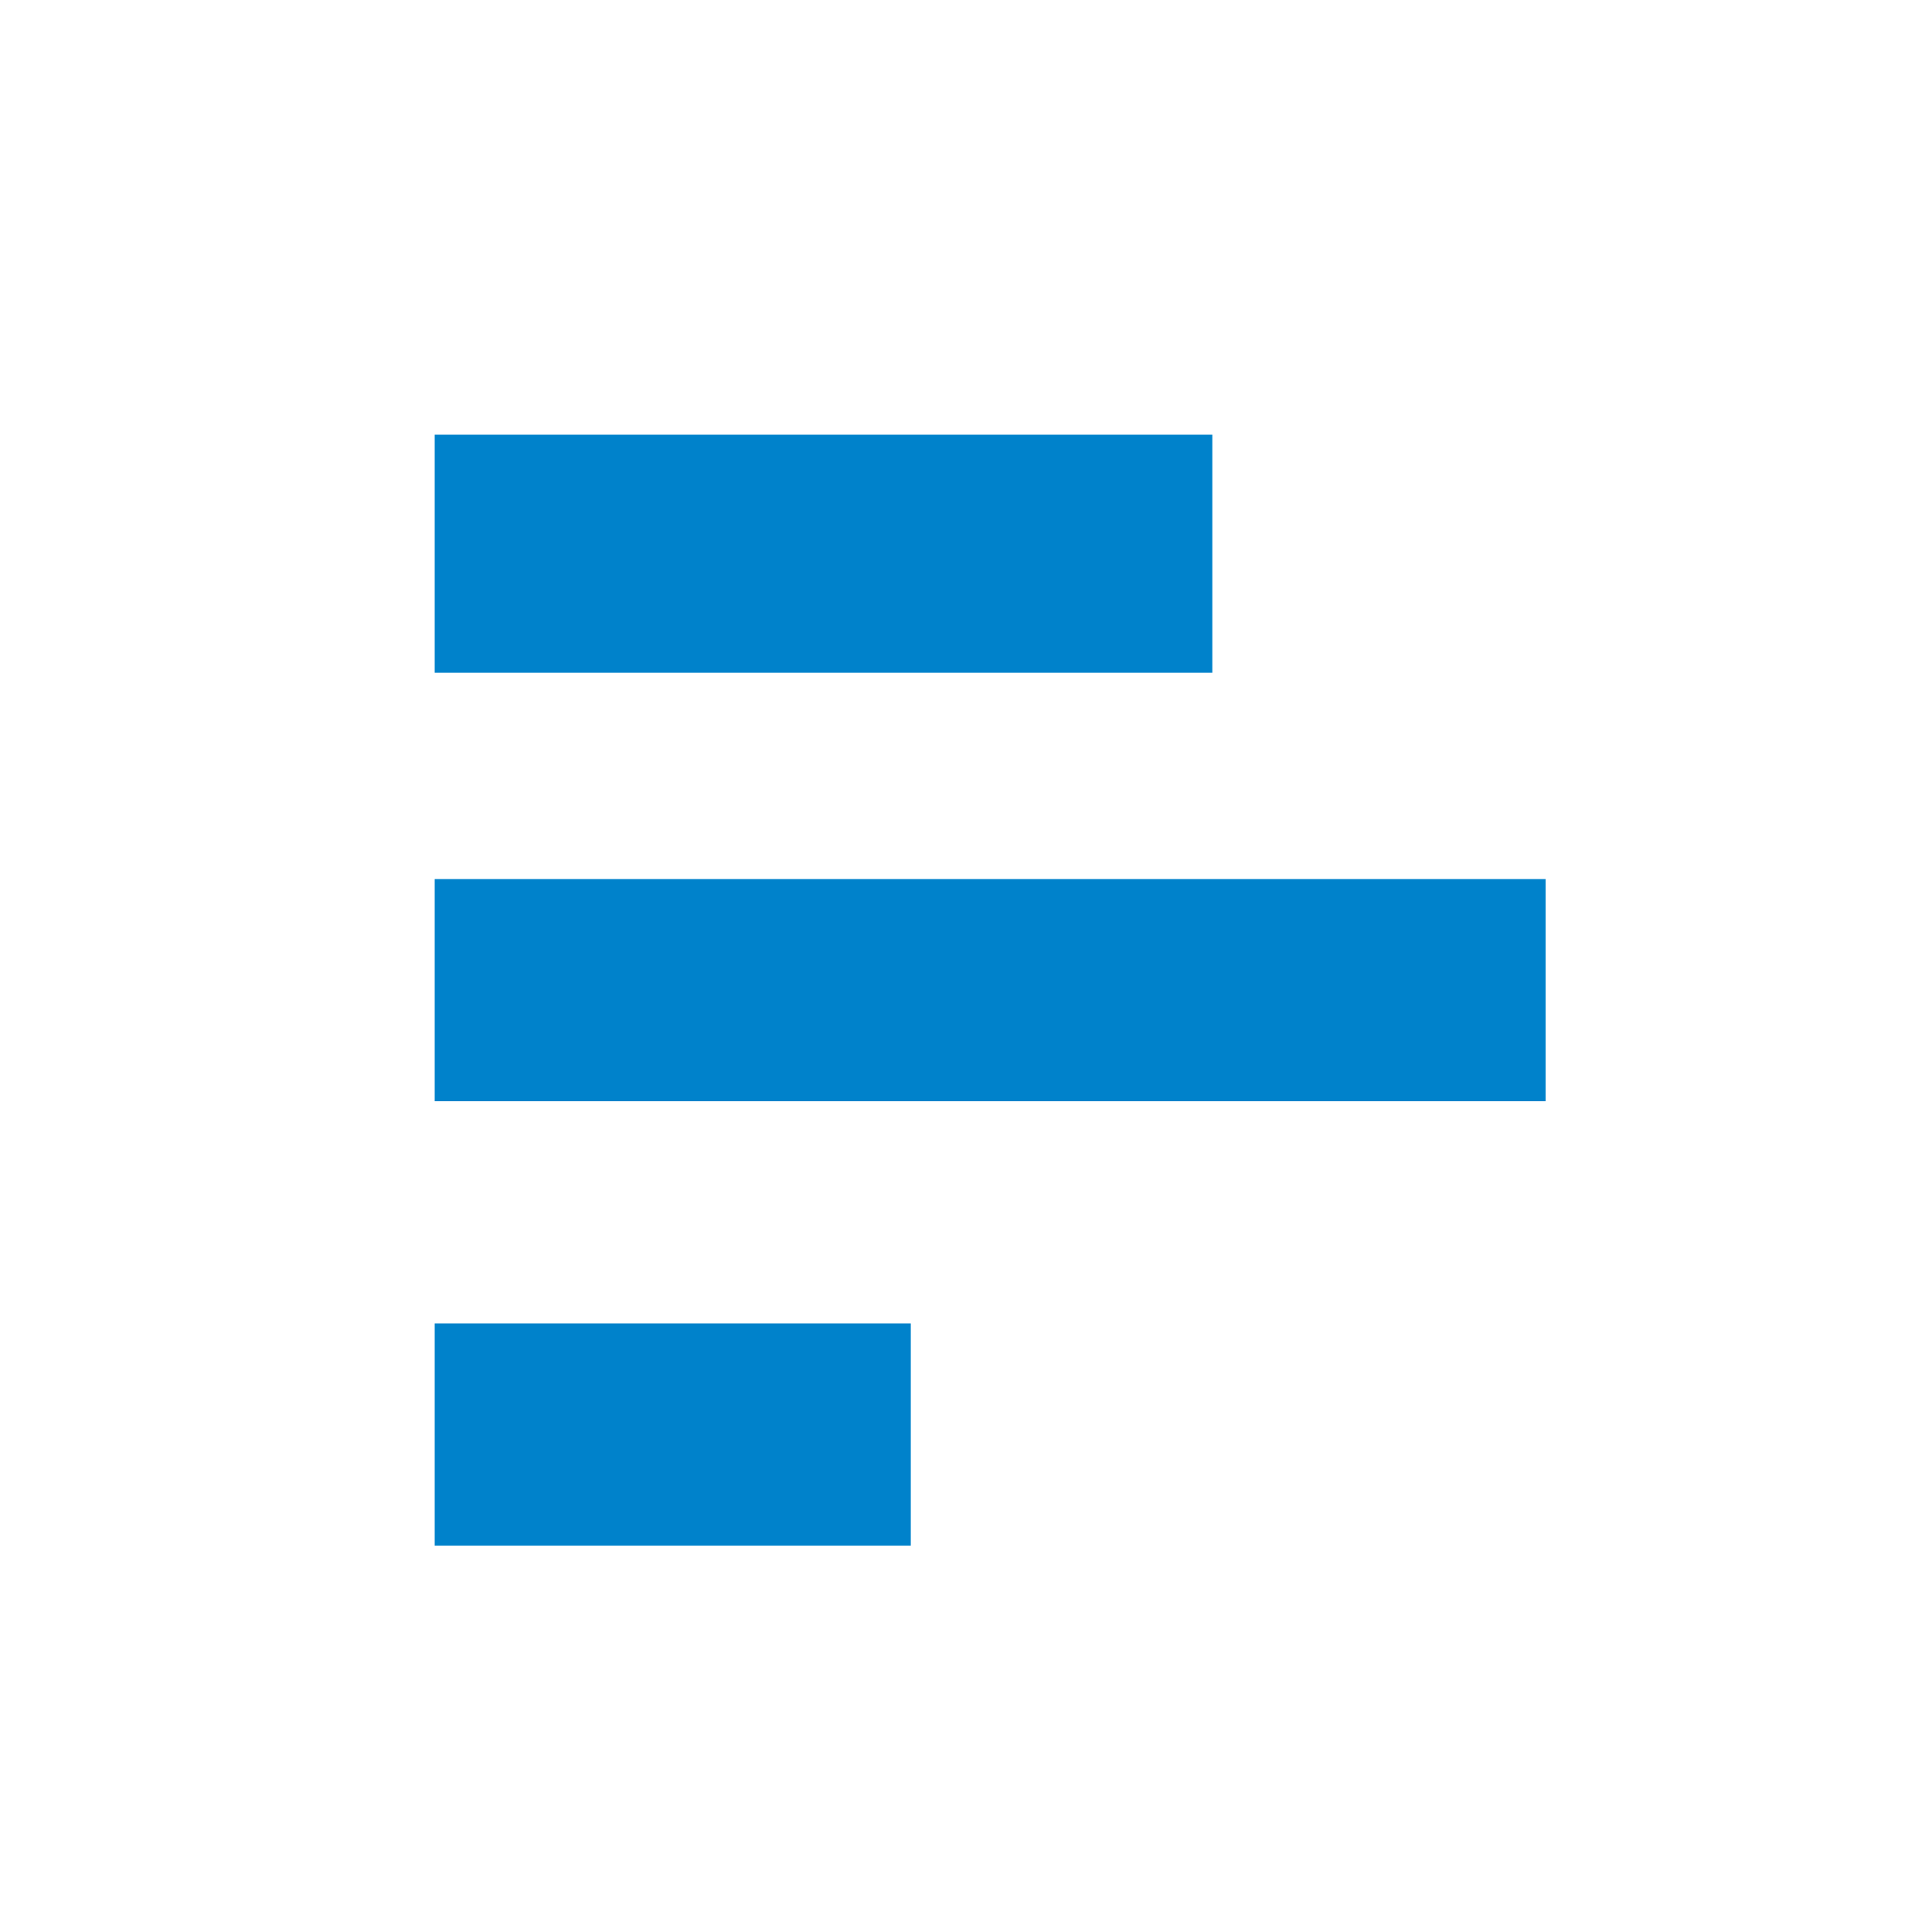 <?xml version="1.0" encoding="UTF-8"?>
<svg width="40px" height="40px" viewBox="0 0 40 40" version="1.1" xmlns="http://www.w3.org/2000/svg" xmlns:xlink="http://www.w3.org/1999/xlink">
    <title>Dashboard/viz-icon</title>
    <defs>
        <filter color-interpolation-filters="auto" id="filter-1">
            <feColorMatrix in="SourceGraphic" type="matrix" values="0 0 0 0 0 0 0 0 0 0.408 0 0 0 0 0.745 0 0 0 1 0"></feColorMatrix>
        </filter>
    </defs>
    <g id="Dashboard/viz-icon" stroke="none" stroke-width="1" fill="none" fill-rule="evenodd">
        <g filter="url(#filter-1)" id="bar_chart_black_36dp">
            <g transform="translate(20, 20) rotate(-270) translate(-20, -20) ">
                <polygon id="Path" points="0 0 40 0 40 40 0 40"></polygon>
                <path d="M9,14.9 L13.929,14.9 L13.929,31 L9,31 L9,14.9 Z M18.2,8 L22.8,8 L22.8,31 L18.2,31 L18.2,8 L18.2,8 Z M27.4,21.143 L32,21.143 L32,31 L27.4,31 L27.4,21.143 Z" id="Shape" fill="#0082CB"></path>
            </g>
        </g>
    </g>
</svg>